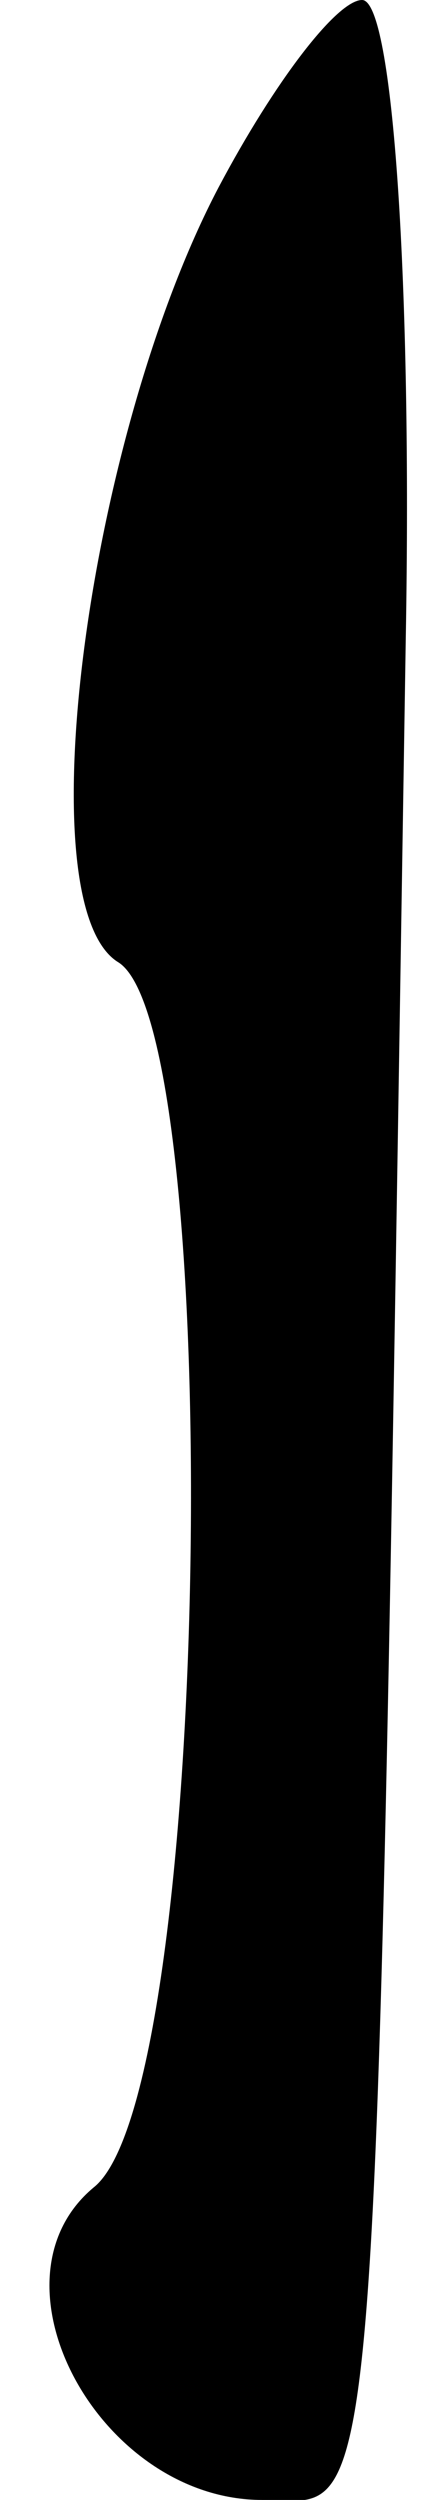 <?xml version="1.0" standalone="no"?>
<!DOCTYPE svg PUBLIC "-//W3C//DTD SVG 20010904//EN"
 "http://www.w3.org/TR/2001/REC-SVG-20010904/DTD/svg10.dtd">
<svg version="1.0" xmlns="http://www.w3.org/2000/svg"
 width="7pt" height="40pt" viewBox="0 0 7 40"
 preserveAspectRatio="xMidYMid meet">
<g transform="translate(0,40) scale(0.1,-0.1)"
fill="#000000" stroke="none">
<path fill="#000000" stroke="none" d="M35 370 c-21 -40 -31 -115 -16 -124 17
-11 15 -181 -4 -196 -18 -15 1 -50 27 -50 19 0 18 -16 23 298 1 56 -2 102 -7
102 -4 0 -14 -13 -23 -30z"/>
</g>
</svg>
